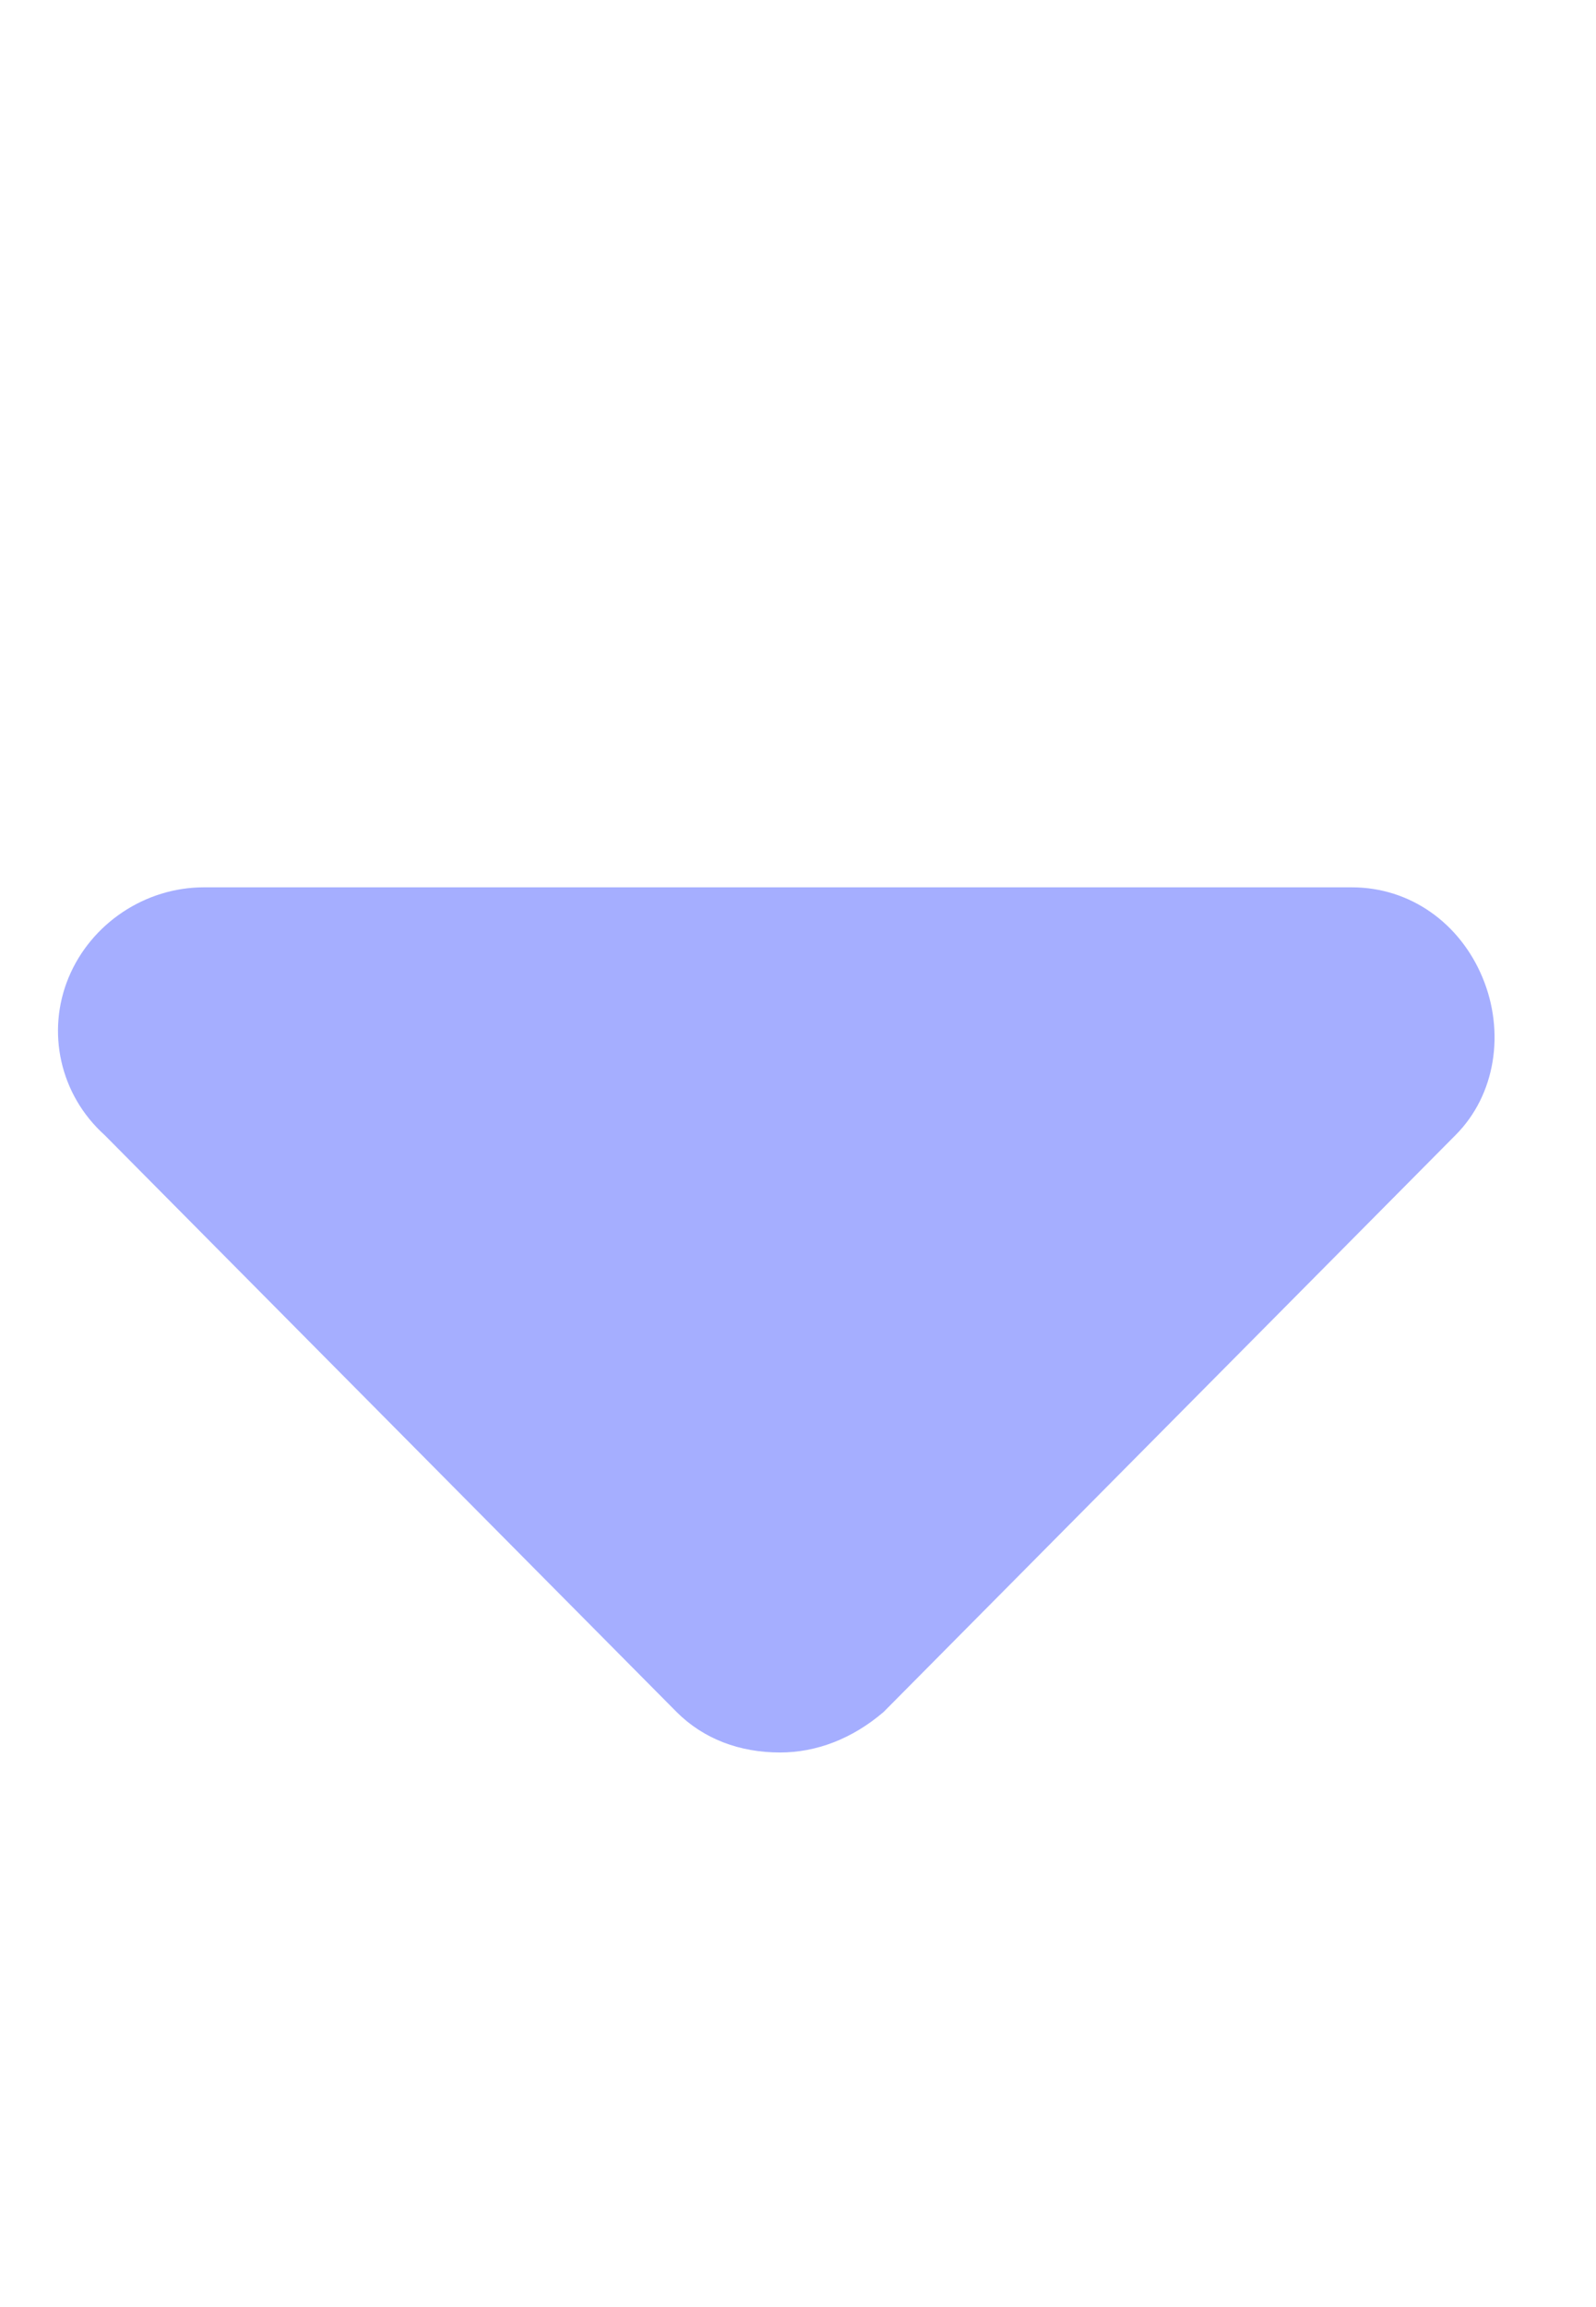 <svg width="18" height="26" viewBox="0 0 18 26" fill="none" xmlns="http://www.w3.org/2000/svg">
<path d="M16.415 12.793L9.966 19.293C9.61 19.598 9.204 19.75 8.798 19.75C8.341 19.75 7.935 19.598 7.63 19.293L1.181 12.793C0.673 12.336 0.521 11.625 0.774 11.016C1.028 10.406 1.638 10 2.298 10H15.247C15.907 10 16.466 10.406 16.72 11.016C16.974 11.625 16.872 12.336 16.415 12.793Z" fill="#A5AEFF"/>
</svg>
